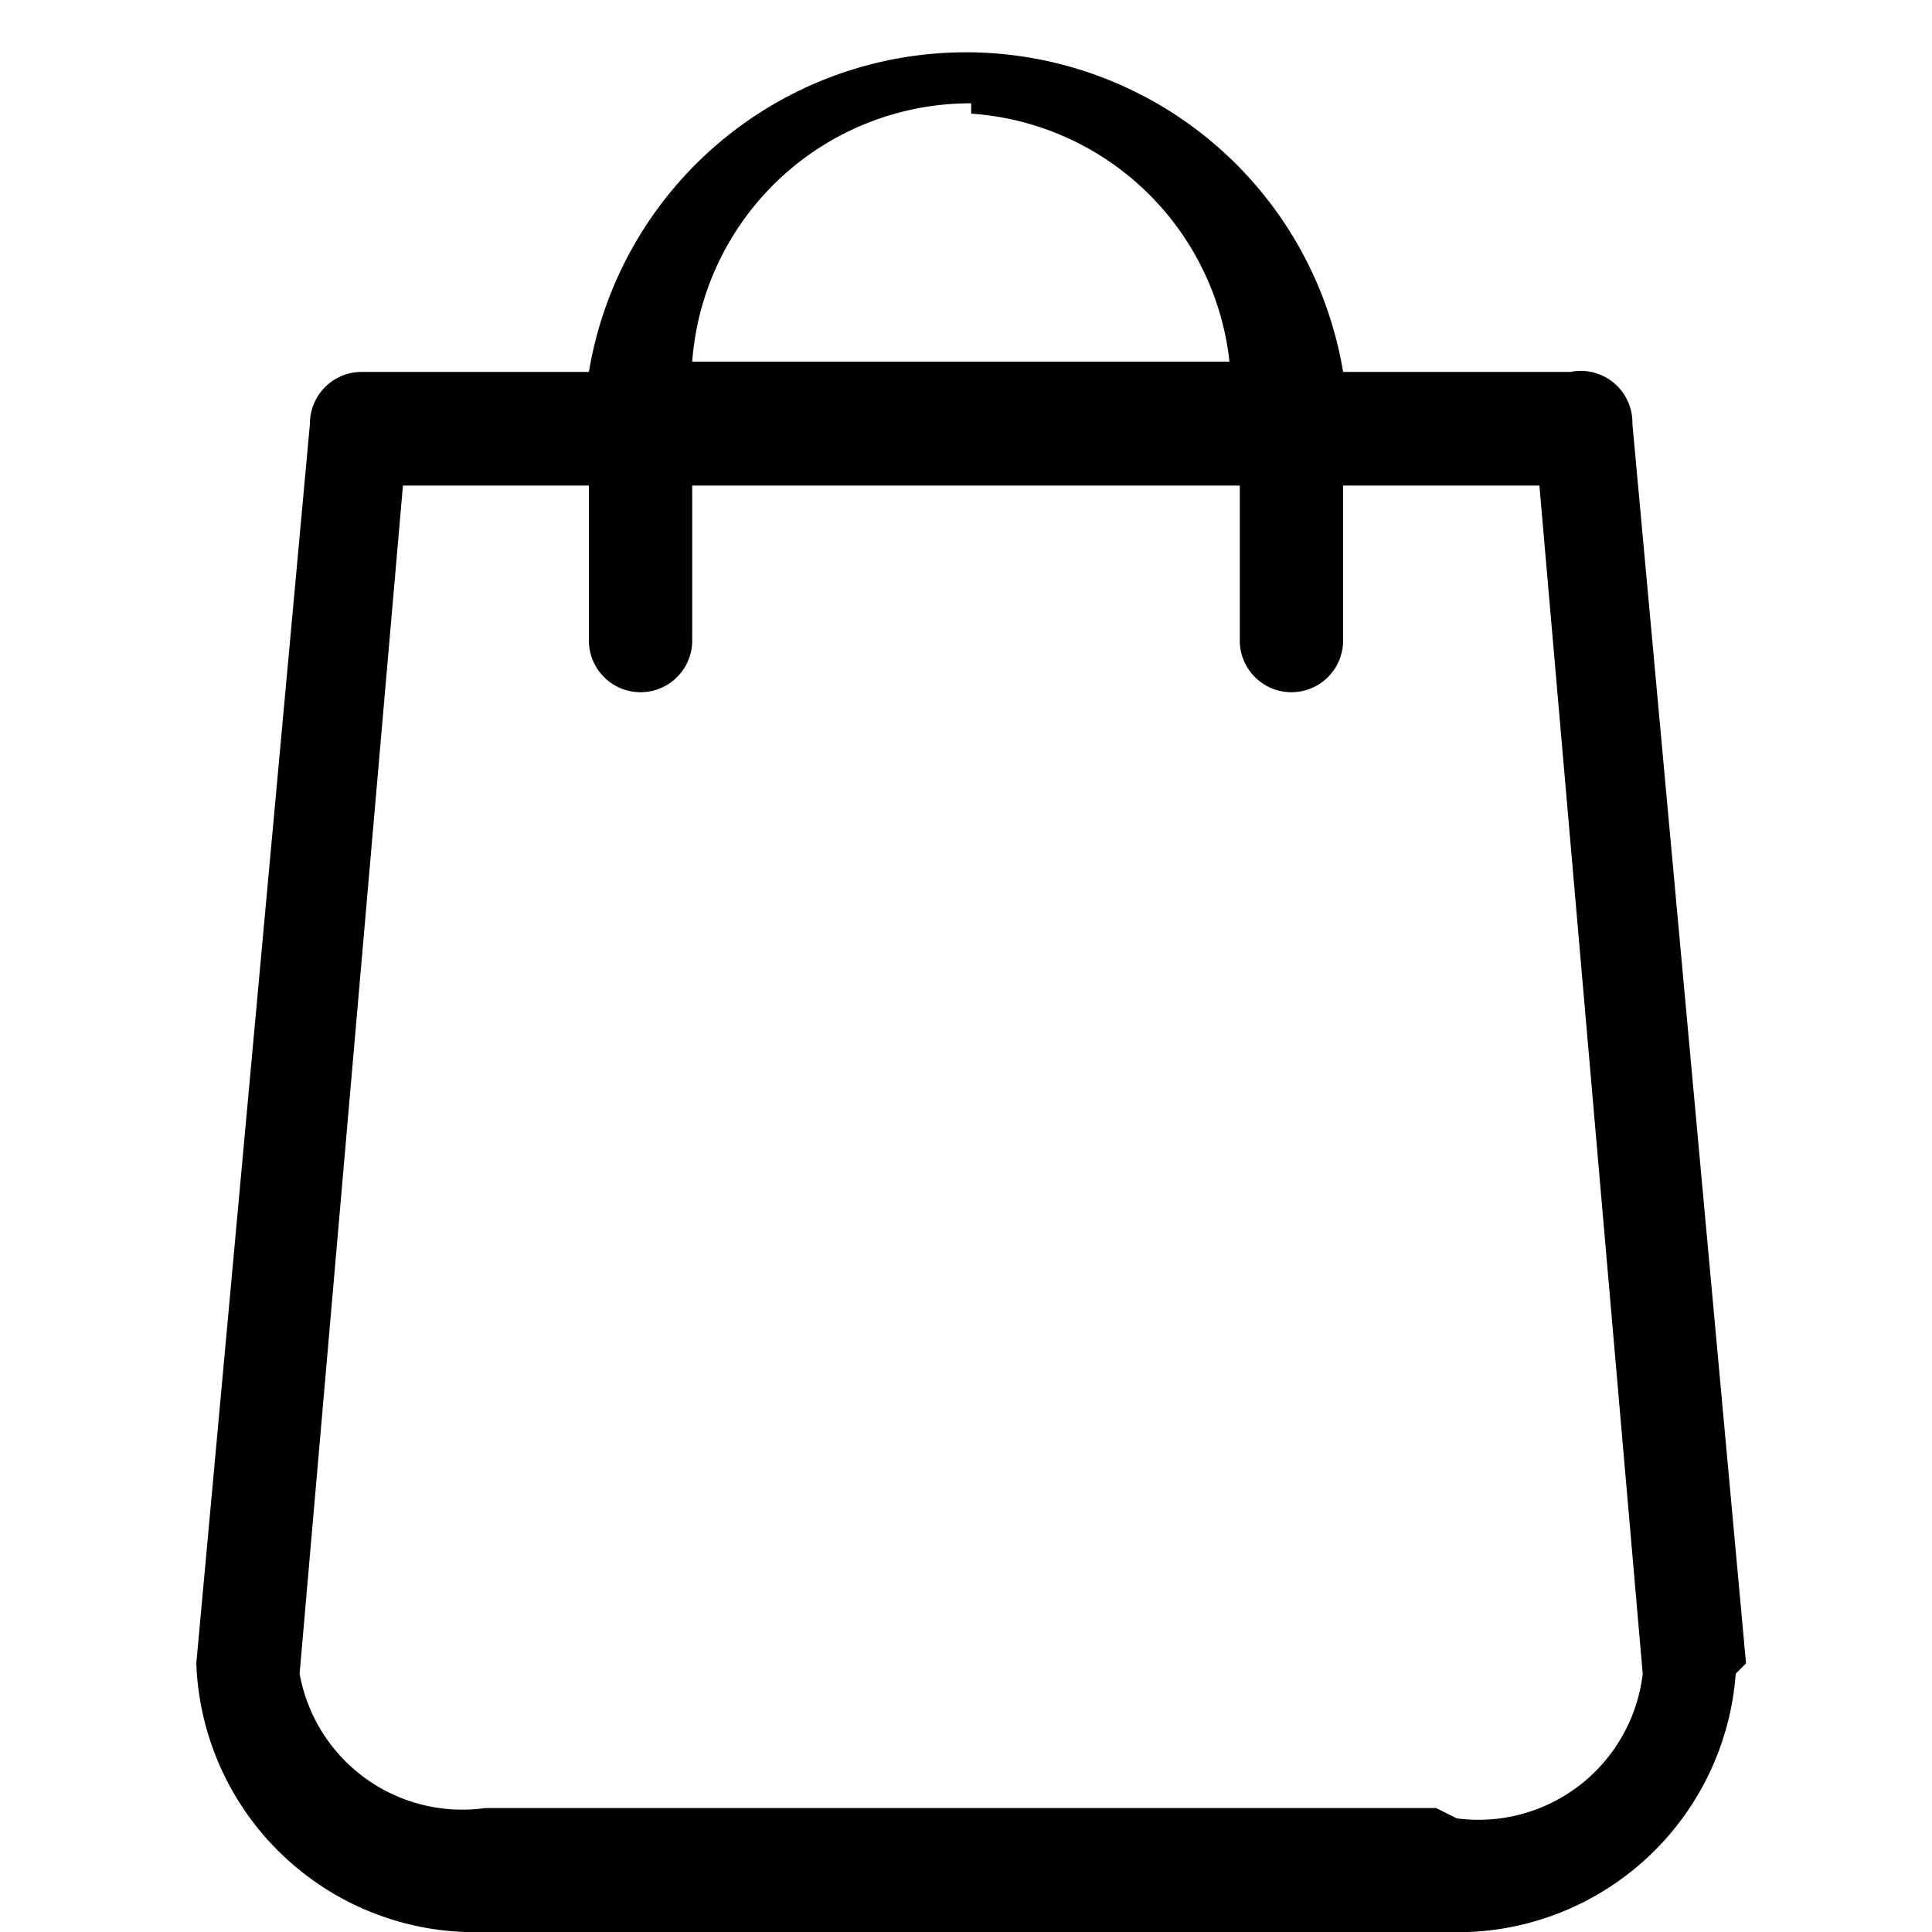 <svg xmlns="http://www.w3.org/2000/svg" viewBox="0 0 14.9 18.7" style="width:15px;height:15px" fill="#000000"><path d="M15 16.1l-1.1-12a.5.5 0 00-.6-.5h-2.2a3.7 3.7 0 00-7.3 0H1.6a.5.5 0 00-.5.5L0 16.1a2.7 2.7 0 002.8 2.6h9.3a2.7 2.7 0 002.8-2.5zm-7.5-15A2.7 2.7 0 0110 3.5H4.8A2.7 2.7 0 017.5 1zM12 17.5H2.8A1.6 1.6 0 011 16.2L2 4.7h1.8v1.5a.5.5 0 101 0V4.7h5.3v1.5a.5.5 0 101 0V4.7H13l1 11.5a1.6 1.6 0 01-1.8 1.4z" data-name="Path 160"></path></svg>